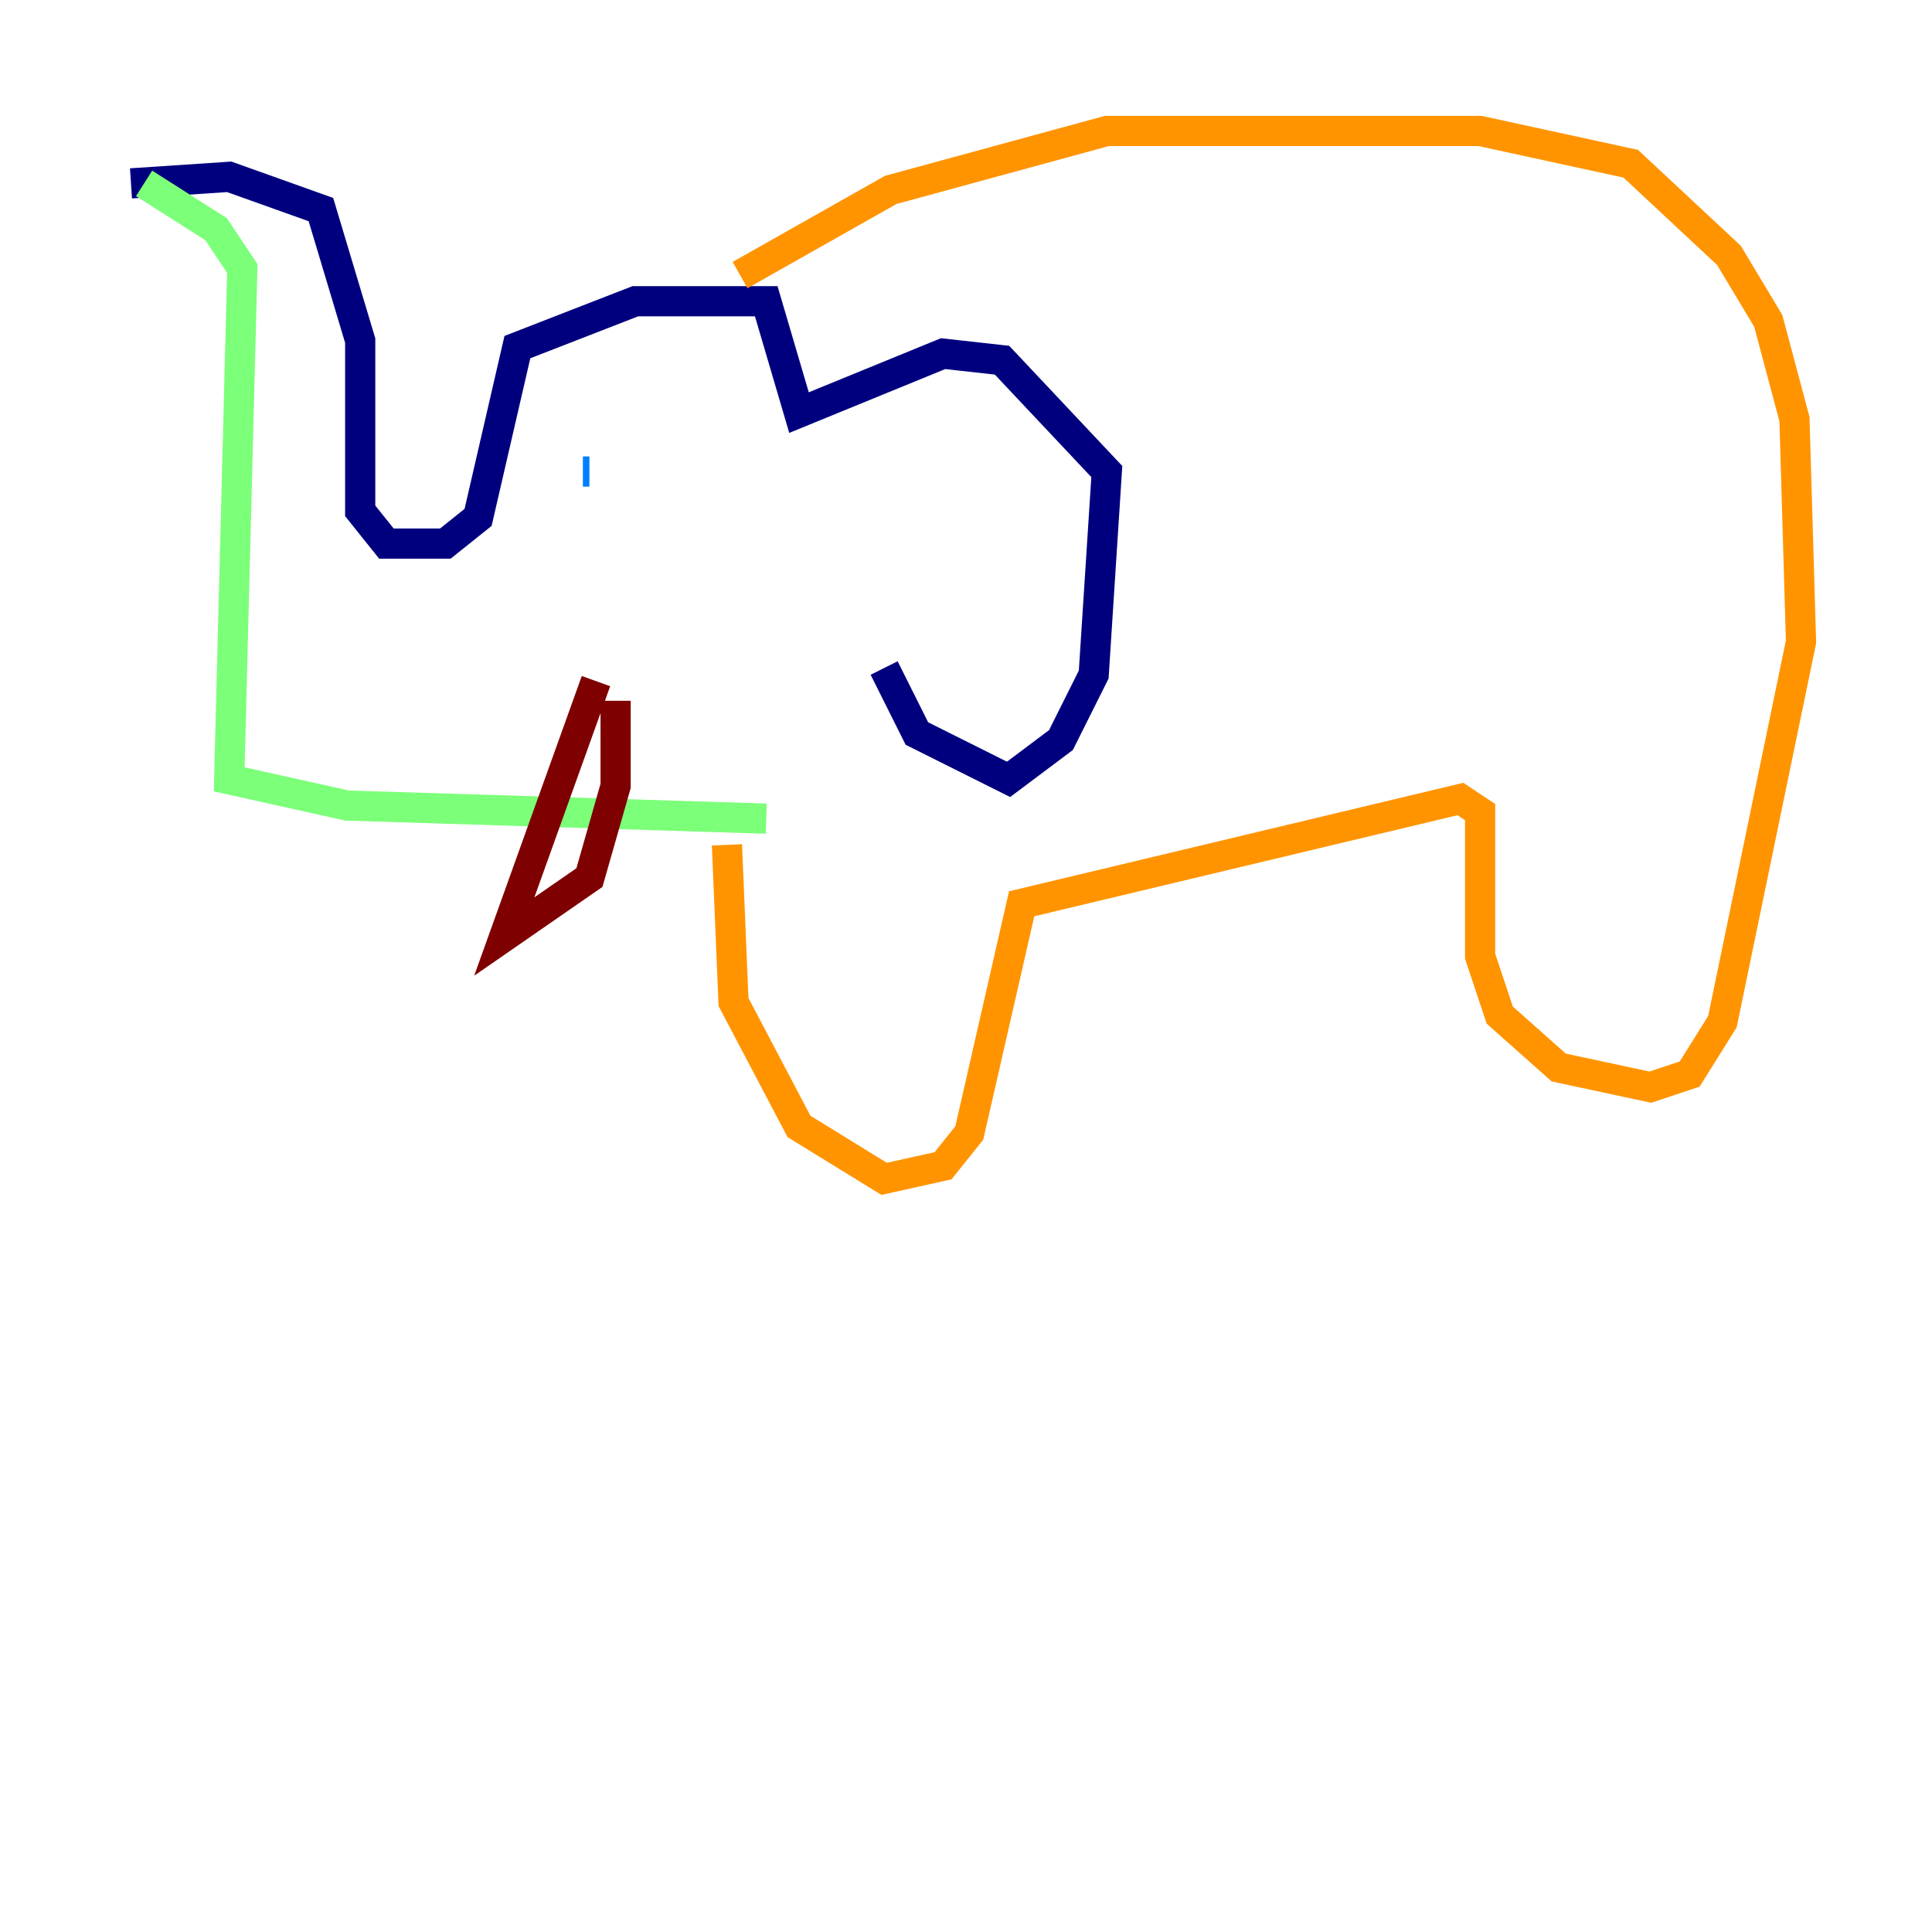 <?xml version="1.0" encoding="utf-8" ?>
<svg baseProfile="tiny" height="128" version="1.2" viewBox="0,0,128,128" width="128" xmlns="http://www.w3.org/2000/svg" xmlns:ev="http://www.w3.org/2001/xml-events" xmlns:xlink="http://www.w3.org/1999/xlink"><defs /><polyline fill="none" points="8.678,12.149 15.186,11.715 21.261,13.885 23.864,22.563 23.864,33.844 25.6,36.014 29.505,36.014 31.675,34.278 34.278,22.997 42.088,19.959 50.766,19.959 52.936,27.336 62.481,23.43 66.386,23.864 73.329,31.241 72.461,44.691 70.291,49.031 66.82,51.634 60.746,48.597 58.576,44.258" stroke="#00007f" stroke-width="2" /><polyline fill="none" points="39.051,31.241 38.617,31.241" stroke="#0080ff" stroke-width="2" /><polyline fill="none" points="9.546,12.149 14.319,15.186 16.054,17.79 15.186,51.634 22.997,53.37 50.766,54.237" stroke="#7cff79" stroke-width="2" /><polyline fill="none" points="49.031,18.224 59.01,12.583 73.329,8.678 98.061,8.678 108.041,10.848 114.549,16.922 117.153,21.261 118.888,27.77 119.322,42.522 114.115,67.688 111.946,71.159 109.342,72.027 103.268,70.725 99.363,67.254 98.061,63.349 98.061,53.803 96.759,52.936 67.688,59.878 64.217,75.064 62.481,77.234 58.576,78.102 52.936,74.63 48.597,66.386 48.163,55.973" stroke="#ff9400" stroke-width="2" /><polyline fill="none" points="39.485,45.125 33.41,62.047 39.051,58.142 40.786,52.068 40.786,46.427" stroke="#7f0000" stroke-width="2" /></svg>